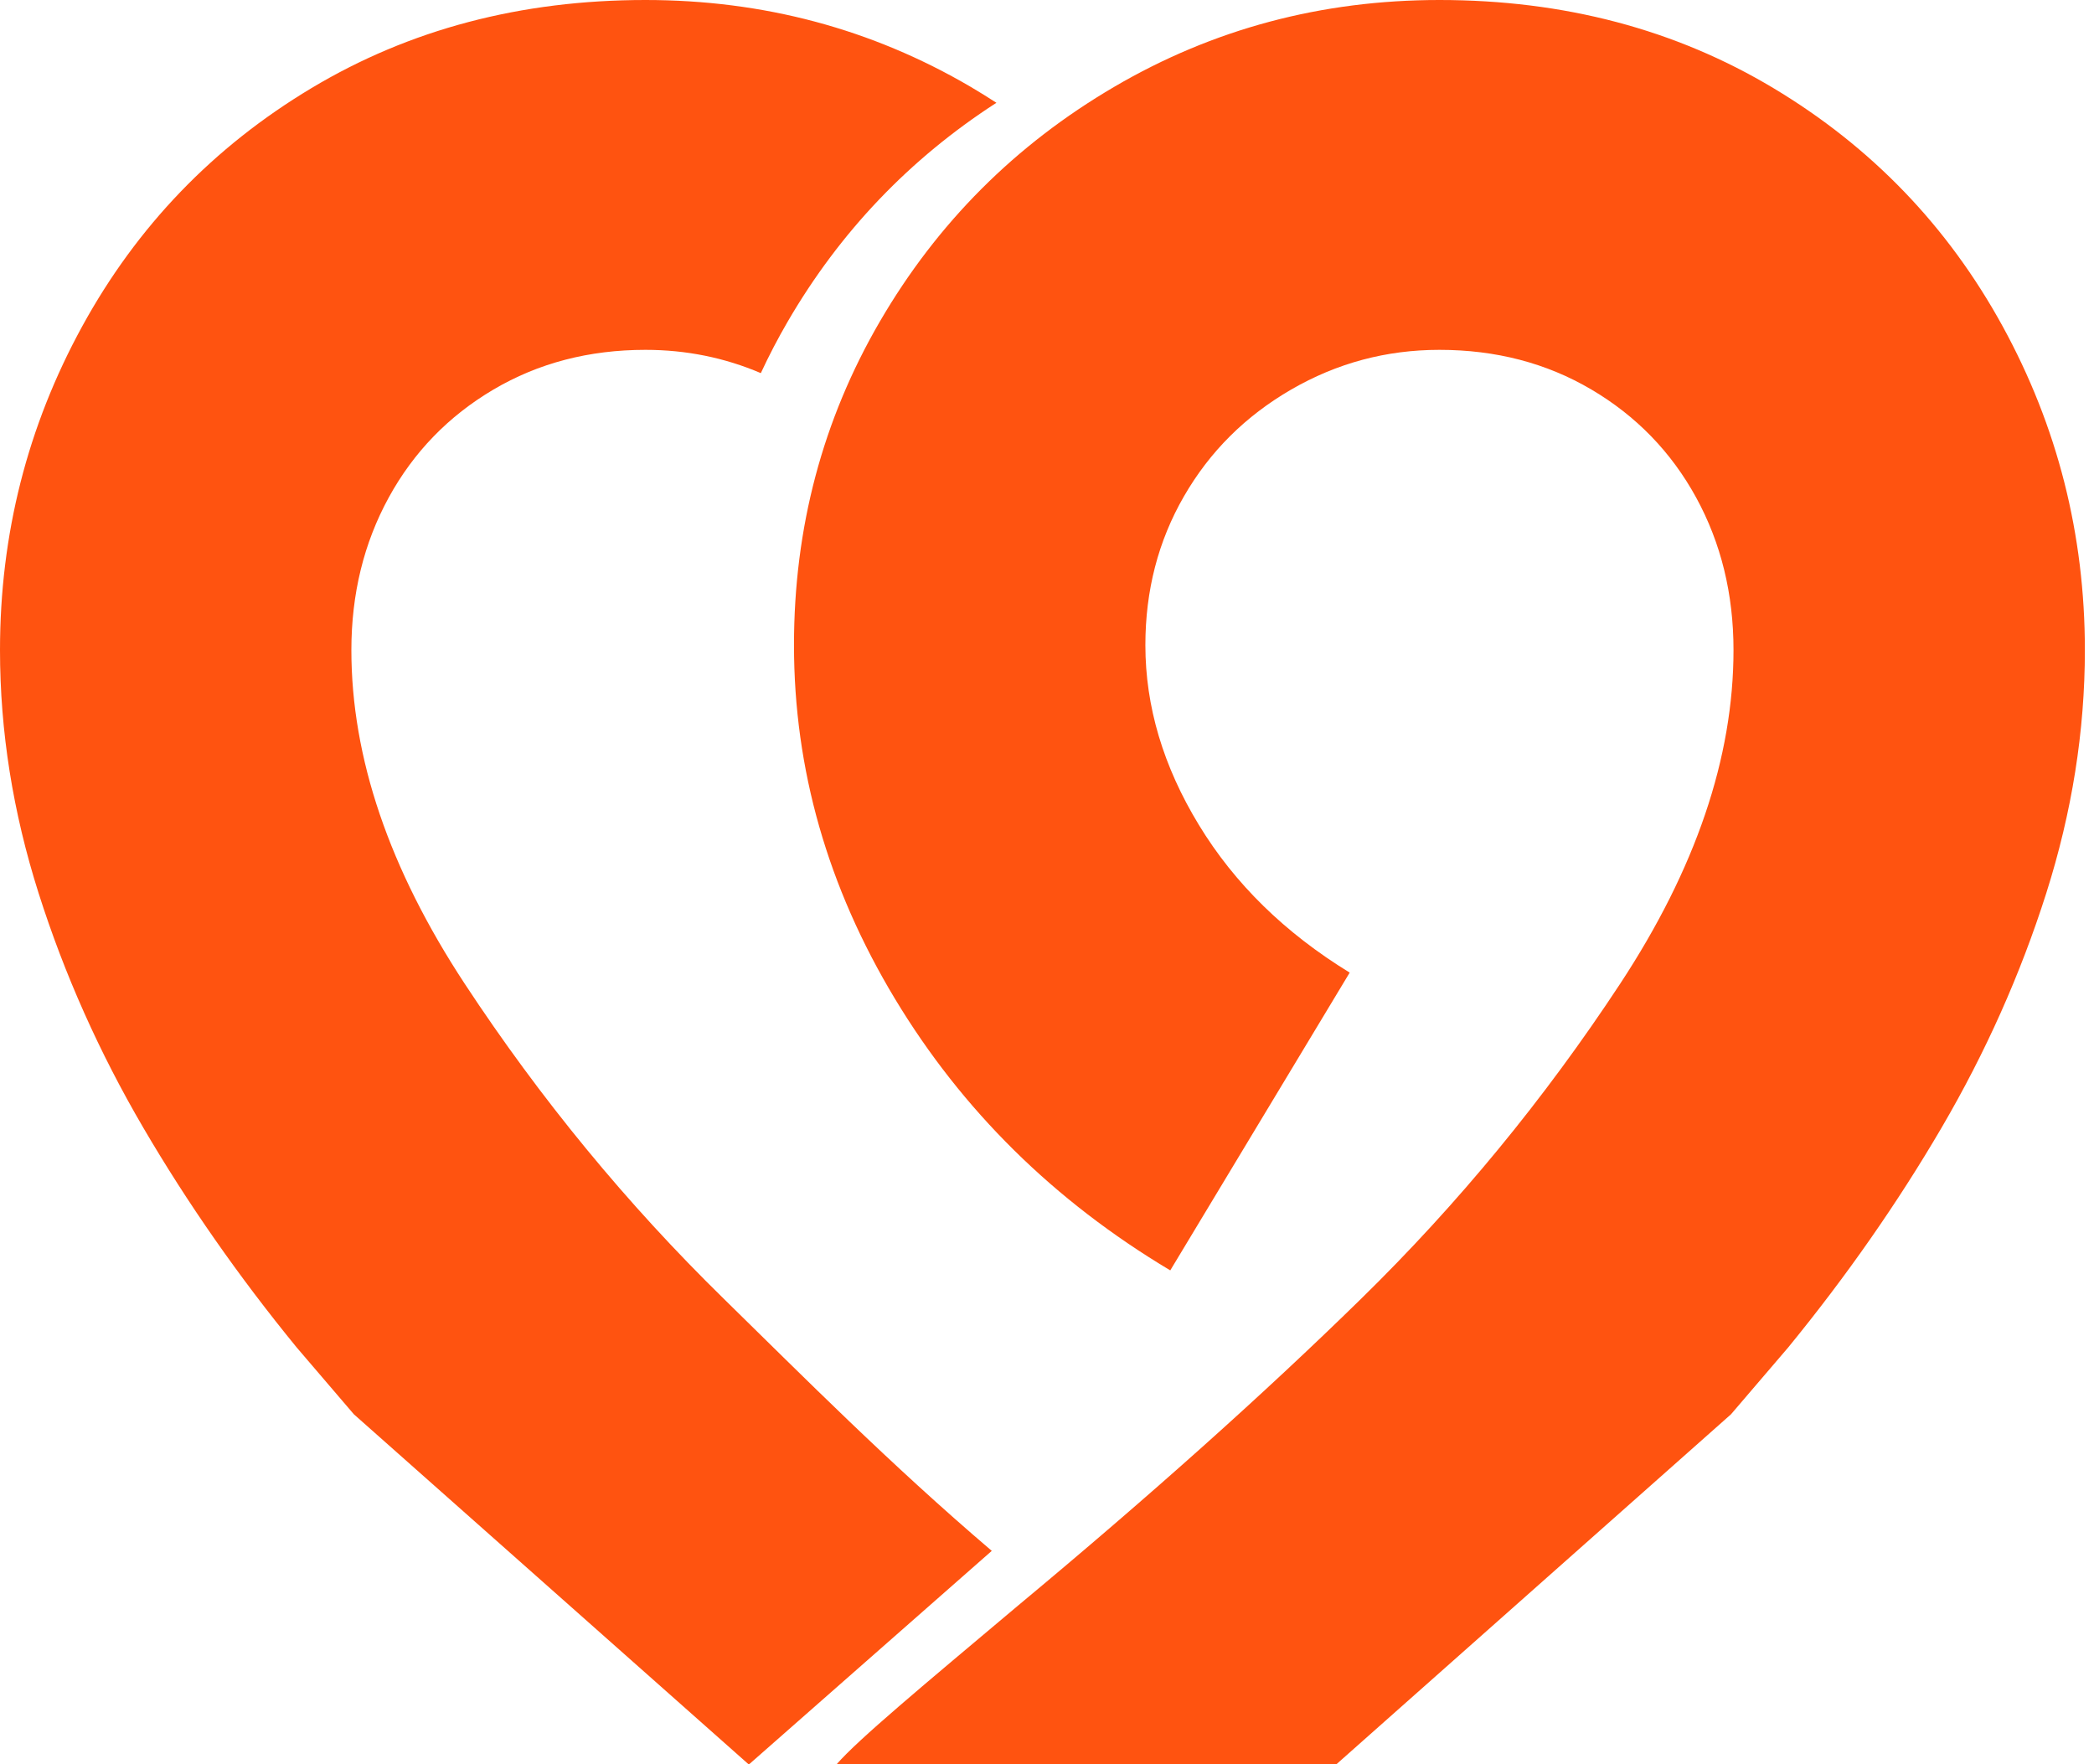 <svg width="146" height="123" viewBox="0 0 146 123" fill="none" xmlns="http://www.w3.org/2000/svg">
<g clip-path="url(#clip0_2340_5949)">
<path d="M120.69 98.608L124.687 93.937C128.741 88.979 132.301 83.877 135.373 78.626C138.441 73.379 140.873 67.929 142.671 62.279C144.465 56.629 145.364 50.976 145.364 45.327C145.364 37.256 143.453 29.73 139.631 22.75C135.809 15.774 130.478 10.237 123.645 6.142C116.81 2.047 109.05 0 100.362 0C92.136 0 84.576 2.018 77.686 6.055C70.792 10.092 65.351 15.542 61.354 22.403C57.358 29.266 55.359 36.792 55.359 44.979C55.359 53.629 57.707 61.848 62.395 69.632C67.087 77.416 73.486 83.732 81.595 88.574L94.105 67.813C89.588 65.044 86.083 61.616 83.593 57.521C81.1 53.429 79.859 49.248 79.859 44.979C79.859 41.174 80.754 37.713 82.552 34.6C84.347 31.487 86.837 29.008 90.025 27.161C93.21 25.316 96.653 24.392 100.362 24.392C104.3 24.392 107.834 25.316 110.961 27.161C114.087 29.005 116.522 31.516 118.259 34.687C119.995 37.861 120.865 41.406 120.865 45.327C120.865 52.824 118.229 60.579 112.959 68.595C107.685 76.611 101.665 83.935 94.888 90.566C88.11 97.201 80.147 104.319 70.996 111.932C64.277 117.585 59.841 121.274 58.337 123.003H93.184" fill="#FF5310"/>
<path d="M69.149 108.13C62.026 102.056 56.015 95.987 50.477 90.566C43.699 83.935 37.679 76.614 32.405 68.595C27.135 60.579 24.499 52.824 24.499 45.327C24.499 41.406 25.369 37.861 27.105 34.687C28.842 31.516 31.277 29.008 34.403 27.161C37.53 25.316 41.067 24.392 45.002 24.392C47.838 24.392 50.519 24.936 53.047 26.015C53.616 24.791 54.243 23.587 54.932 22.403C58.573 16.151 63.423 11.074 69.473 7.166C68.884 6.786 68.289 6.413 67.678 6.055C60.788 2.018 53.231 0 45.002 0C36.314 0 28.554 2.047 21.719 6.142C14.886 10.237 9.555 15.774 5.733 22.75C1.911 29.73 0 37.253 0 45.327C0 50.98 0.899 56.633 2.693 62.279C4.491 67.932 6.923 73.382 9.991 78.626C13.063 83.877 16.623 88.979 20.677 93.937L24.674 98.608L52.181 123H52.242" fill="#FF5310"/>
</g>
<defs>
<clipPath id="clip0_2340_5949">
<rect width="145.364" height="123" fill="white"/>
</clipPath>
</defs>
</svg>
